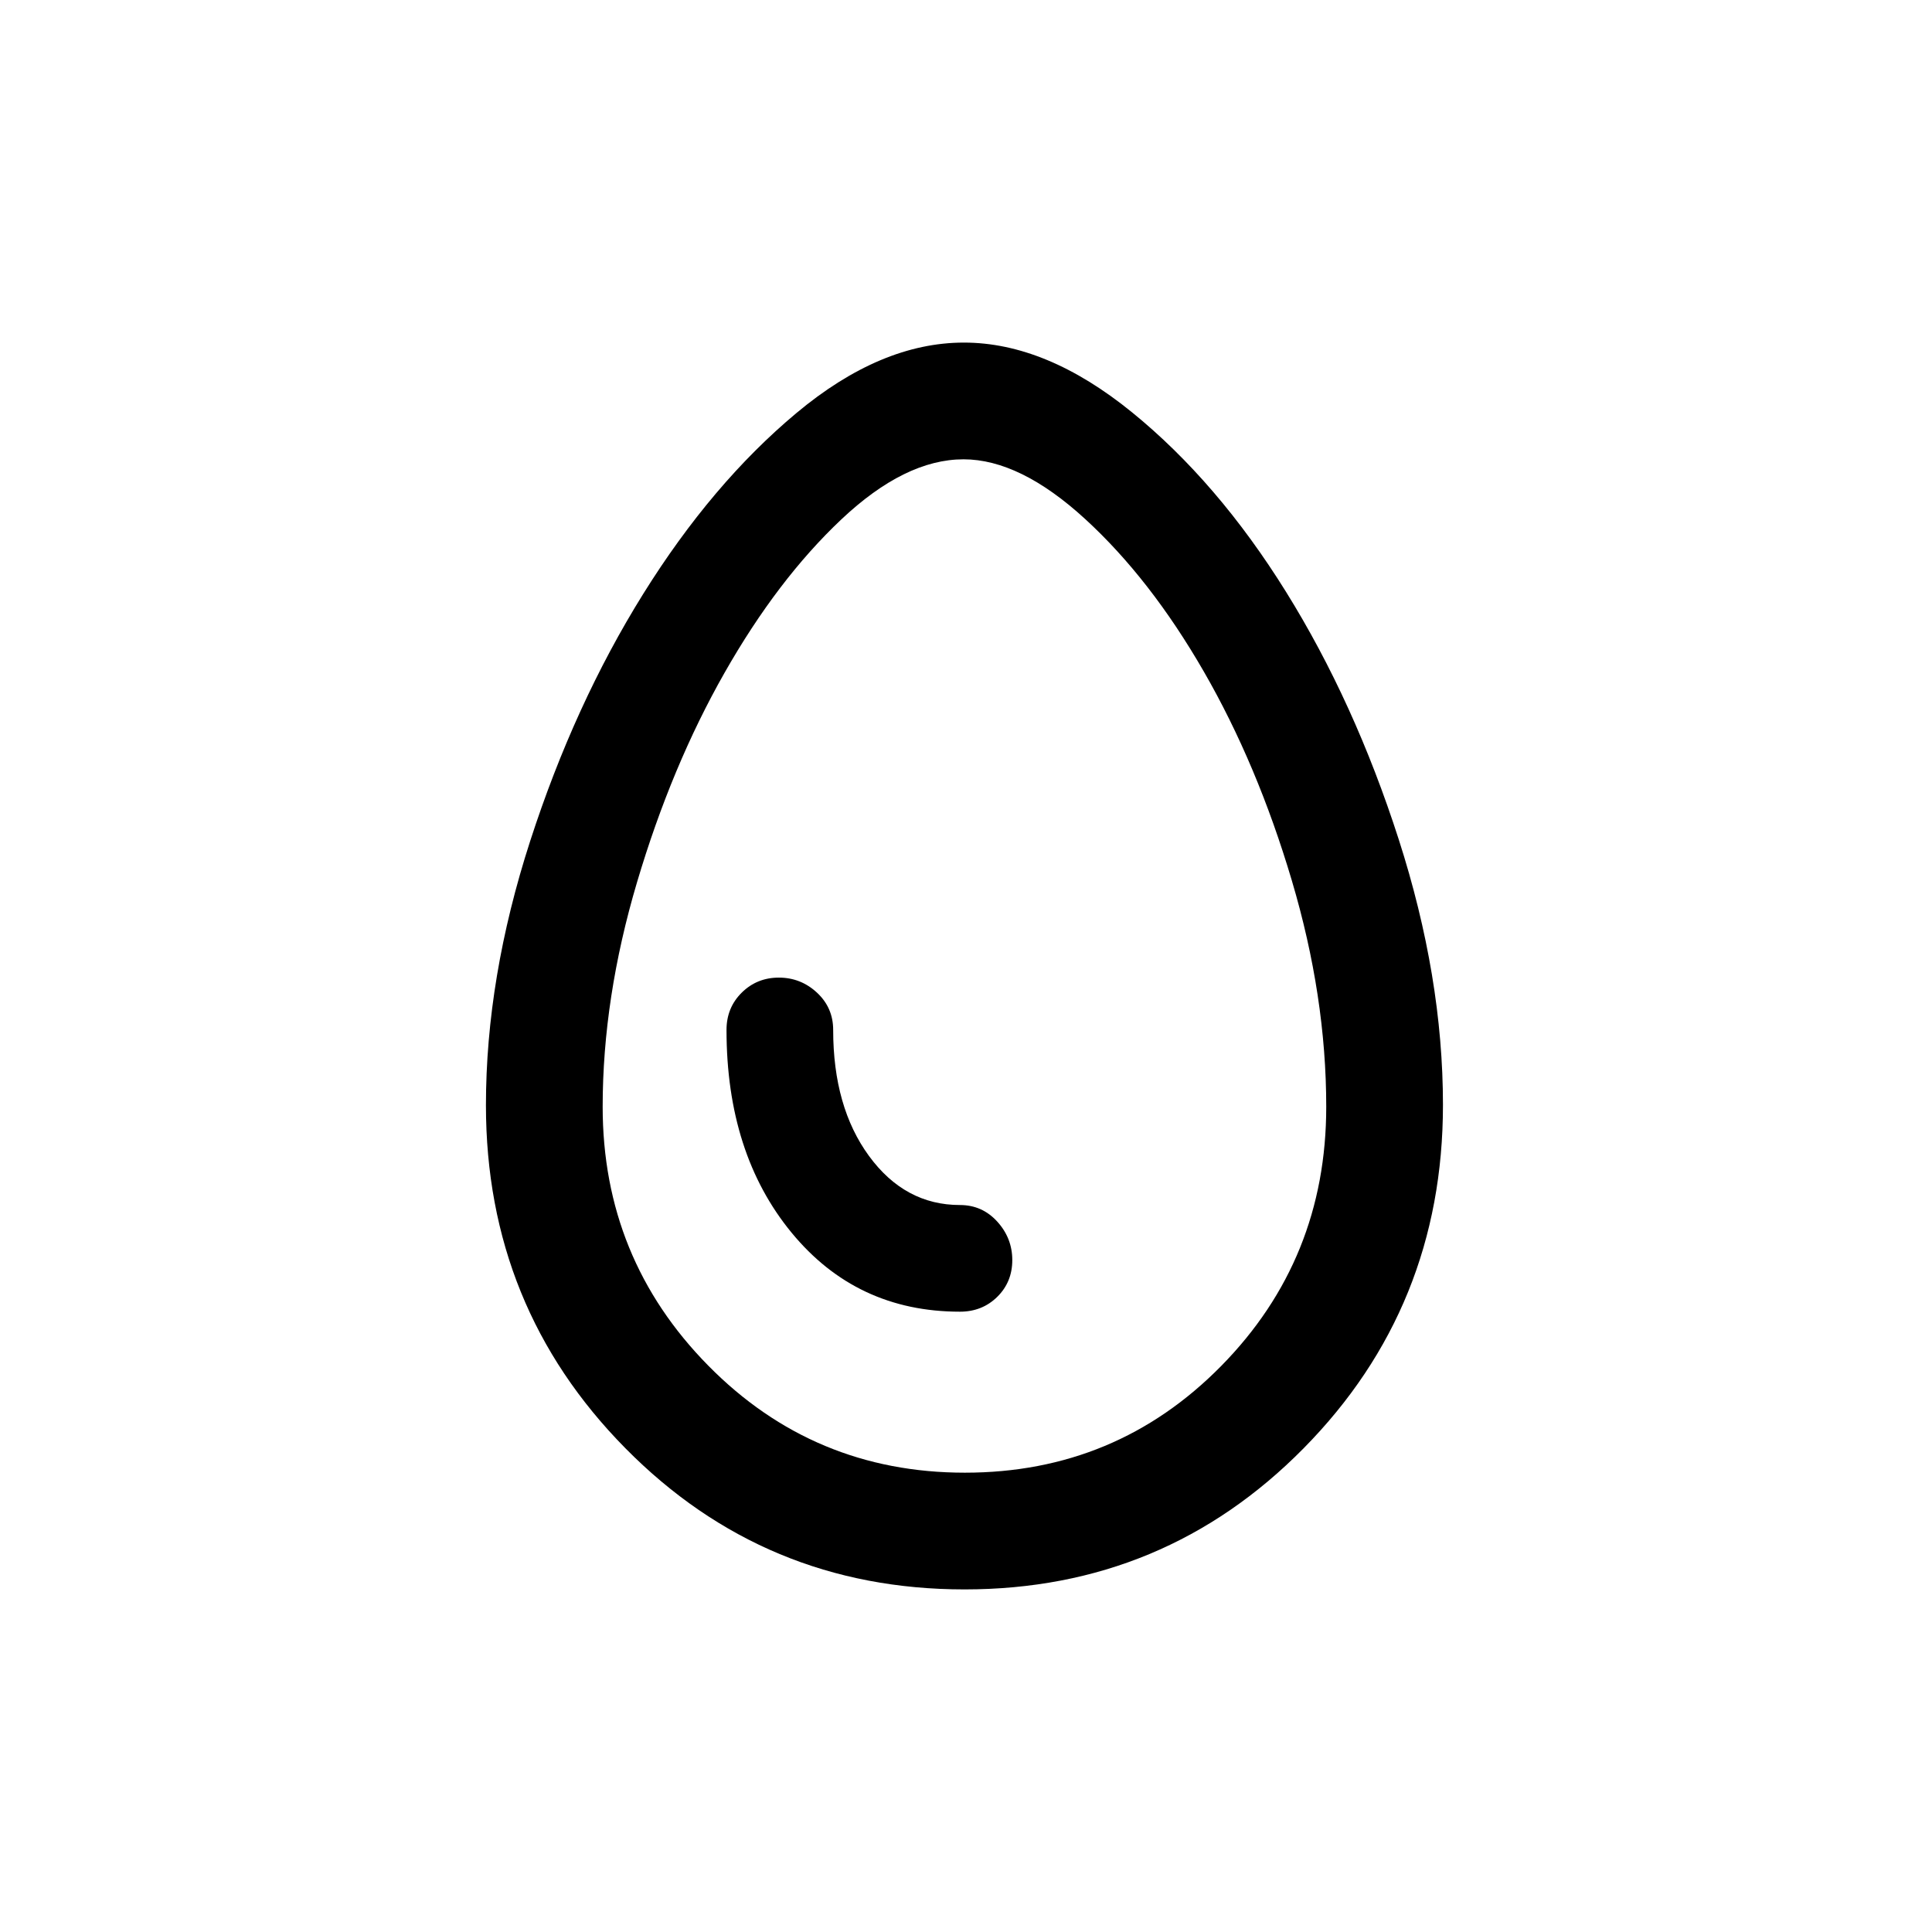 <svg xmlns="http://www.w3.org/2000/svg" height="20" viewBox="0 -960 960 960" width="20"><path d="M479.28-170.23q-99.33 0-168.57-70.19-69.25-70.19-69.25-170.38 0-63.35 21.99-131.32 22-67.96 56.16-122.77 34.16-54.8 76.09-89.84 41.93-35.04 83.27-35.04 40.89 0 83.47 34.6t76.6 89.29q34.01 54.68 55.99 123.01Q717-474.55 717-411.01q0 100.44-69.19 170.61-69.19 70.17-168.53 70.17Zm.18-58q75.14 0 127.34-53.02T659-410.04q0-54.88-17.12-112.5-17.11-57.61-43.7-103.75-26.58-46.14-58.97-75.81-32.38-29.67-60.44-29.67-29.08 0-60.75 29.89-31.68 29.89-58 76.19-26.33 46.31-43.44 103.92-17.12 57.62-17.12 111.72 0 75.35 52.43 128.58 52.42 53.24 127.57 53.24Zm-2.46-80q11.05 0 18.53-7.37 7.47-7.37 7.47-18.27 0-10.9-7.47-19.13-7.48-8.23-18.53-8.23-27.33 0-45.17-24.33Q414-409.9 414-448.23q0-11.05-8.05-18.53-8.04-7.47-18.94-7.47-10.9 0-18.45 7.47-7.56 7.48-7.56 18.53 0 61.4 32.3 100.7 32.3 39.3 83.7 39.3ZM479.23-480Z"/></svg>